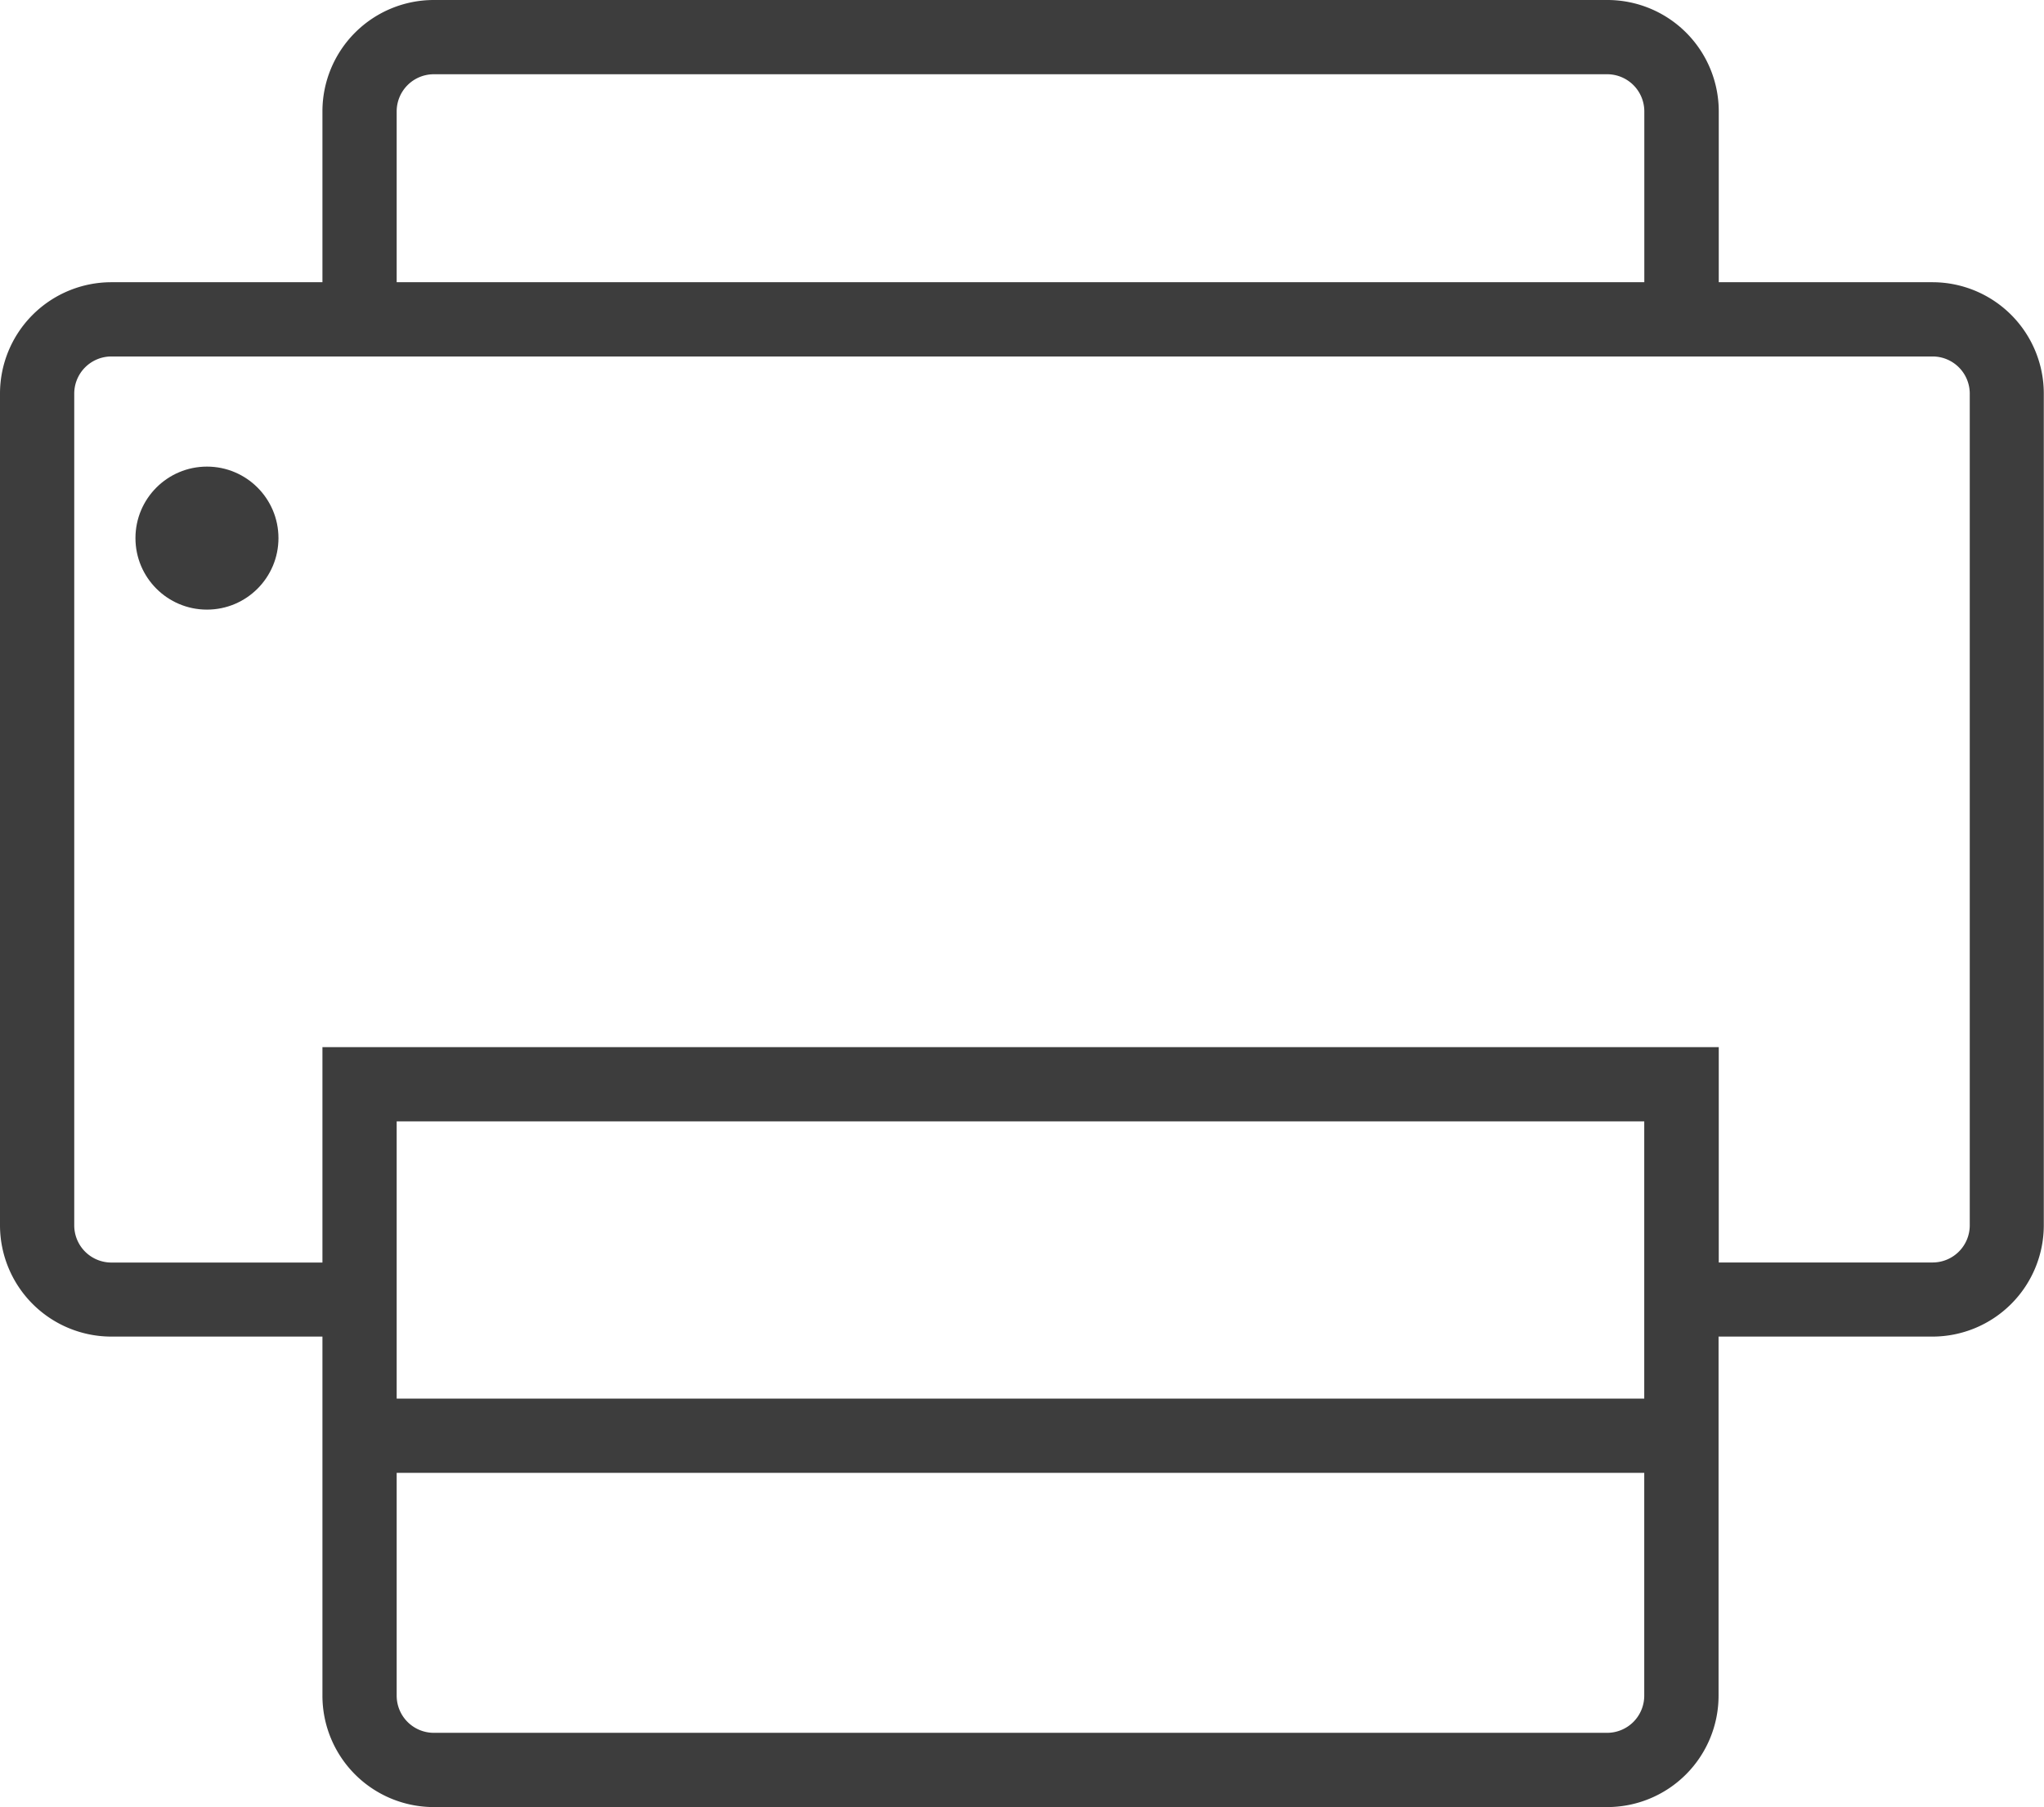 <svg xmlns="http://www.w3.org/2000/svg" viewBox="1549 1188 30.587 27.04">
  <defs>
    <style>
      .cls-1 {
        fill: none;
      }

      .cls-2 {
        fill: #3d3d3d;
      }
    </style>
  </defs>
  <g id="Layer_1" data-name="Layer 1" transform="translate(1549 1188)">
    <rect id="Rectangle_1176" data-name="Rectangle 1176" class="cls-1" width="18.669" height="4.148" transform="translate(5.936 16.78)"/>
    <path id="Path_1117" data-name="Path 1117" class="cls-1" d="M72.089,10.556A.556.556,0,0,0,71.533,10H53.976a.556.556,0,0,0-.556.556v2.556H72.089Z" transform="translate(-47.484 -8.889)"/>
    <path id="Path_1118" data-name="Path 1118" class="cls-1" d="M53.42,201.664a.556.556,0,0,0,.556.556H71.533a.556.556,0,0,0,.556-.556V198.33H53.42Z" transform="translate(-47.484 -176.291)"/>
    <path id="Path_1119" data-name="Path 1119" class="cls-1" d="M37.809,48H10.556a.556.556,0,0,0-.556.556V61a.556.556,0,0,0,.556.556h3.158V58.335H34.605v3.223h3.2A.556.556,0,0,0,38.365,61V48.556A.556.556,0,0,0,37.809,48ZM11.986,51.787a1.069,1.069,0,1,1,.757-.313A1.07,1.07,0,0,1,11.986,51.787Z" transform="translate(-8.889 -42.666)"/>
    <path id="Path_1120" data-name="Path 1120" class="cls-2" d="M28.92,4.223h-3.2V1.667A1.667,1.667,0,0,0,24.05,0H6.492A1.667,1.667,0,0,0,4.825,1.667V4.223H1.667A1.667,1.667,0,0,0,0,5.89V18.336A1.667,1.667,0,0,0,1.667,20H4.825v5.371A1.667,1.667,0,0,0,6.492,27.04H24.05a1.667,1.667,0,0,0,1.667-1.667V20h3.2a1.667,1.667,0,0,0,1.667-1.667V5.89A1.667,1.667,0,0,0,28.92,4.223ZM5.936,1.667a.556.556,0,0,1,.556-.556H24.05a.556.556,0,0,1,.556.556V4.223H5.936ZM24.605,25.373a.556.556,0,0,1-.556.556H6.492a.556.556,0,0,1-.556-.556V22.039H24.605Zm0-4.445H5.936V16.78H24.605Zm4.871-2.593a.556.556,0,0,1-.556.556h-3.2V15.669H4.825v3.223H1.667a.556.556,0,0,1-.556-.556V5.89a.556.556,0,0,1,.556-.556H28.92a.556.556,0,0,1,.556.556Z" transform="translate(0)"/>
    <circle id="Ellipse_239" data-name="Ellipse 239" class="cls-2" cx="1.07" cy="1.07" r="1.07" transform="translate(2.027 6.982)"/>
  </g>
</svg>
